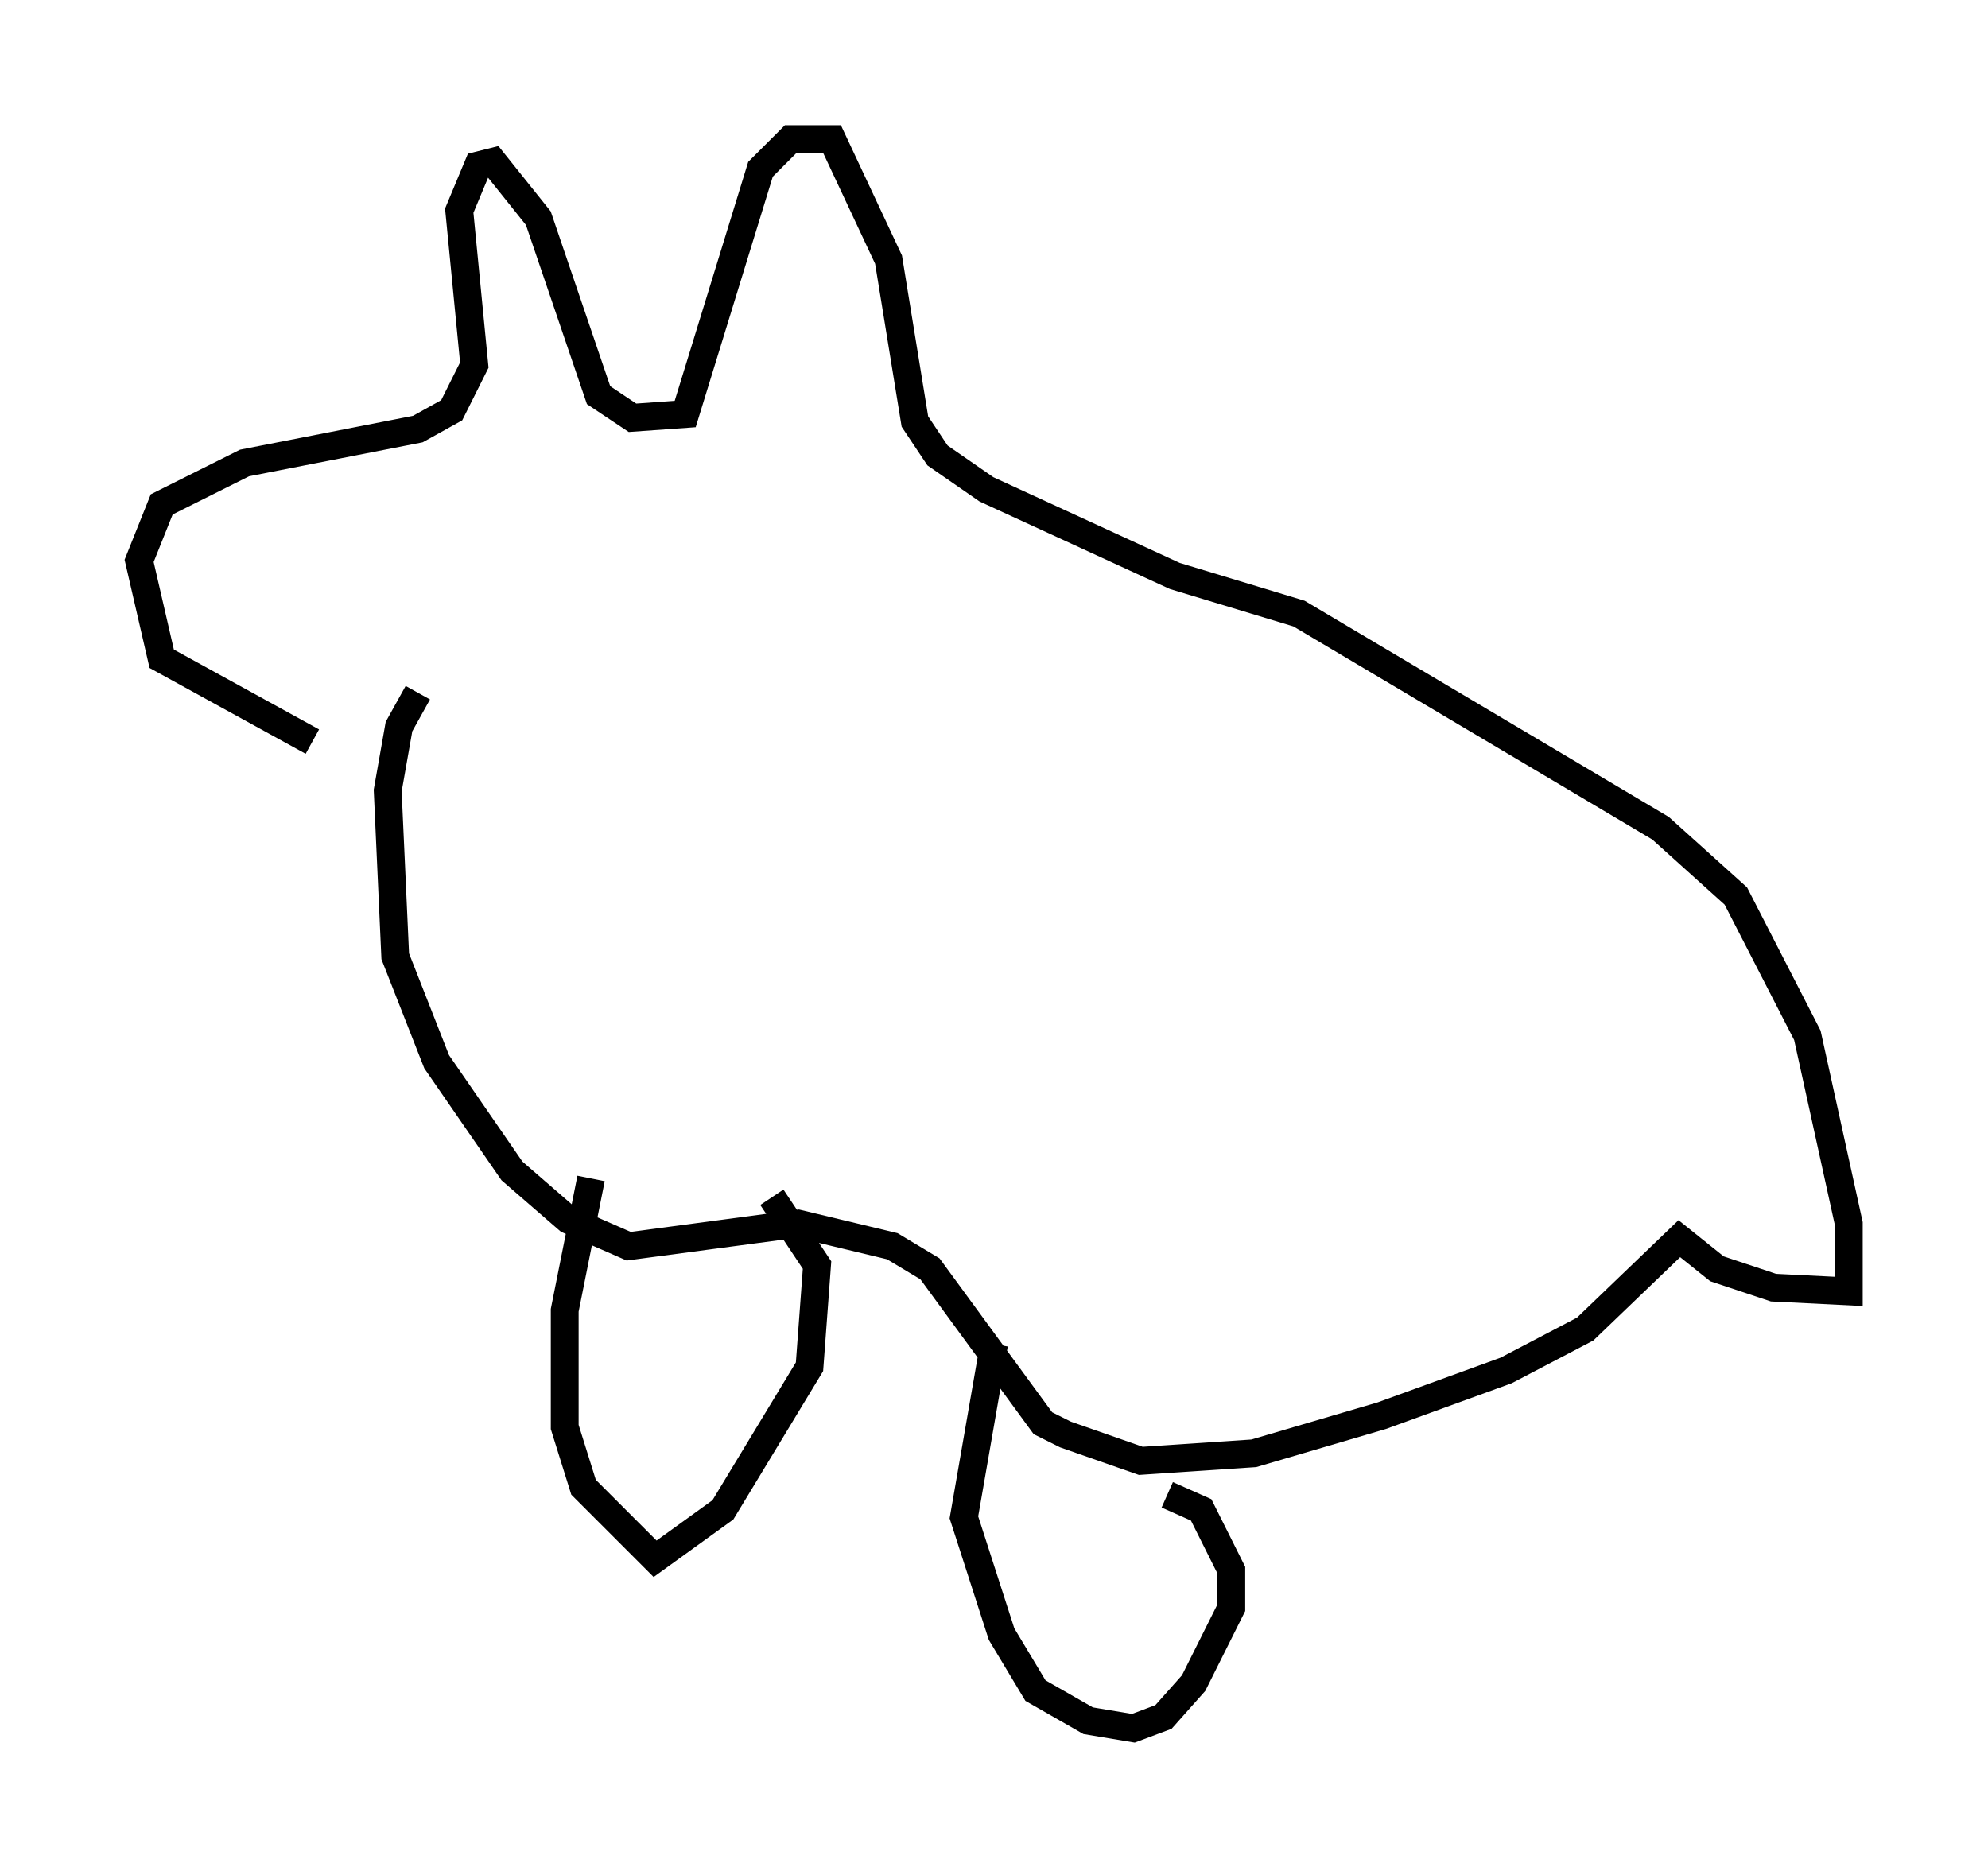 <?xml version="1.0" encoding="utf-8" ?>
<svg baseProfile="full" height="67.104" version="1.1" width="71.434" xmlns="http://www.w3.org/2000/svg" xmlns:ev="http://www.w3.org/2001/xml-events" xmlns:xlink="http://www.w3.org/1999/xlink"><defs /><rect fill="white" height="67.104" width="71.434" x="0" y="0" /><path d="M13.66, 26.921 m-2.436, -0.271 l-5.413, -2.977 -0.812, -3.518 l0.812, -2.03 2.977, -1.488 l6.225, -1.218 1.218, -0.677 l0.812, -1.624 -0.541, -5.548 l0.677, -1.624 0.541, -0.135 l1.624, 2.03 2.165, 6.36 l1.218, 0.812 1.894, -0.135 l2.706, -8.796 1.083, -1.083 l1.488, 0.0 2.03, 4.33 l0.947, 5.819 0.812, 1.218 l1.759, 1.218 6.766, 3.112 l4.465, 1.353 12.99, 7.713 l2.706, 2.436 2.571, 5.007 l1.488, 6.766 0.0, 2.436 l-2.706, -0.135 -2.03, -0.677 l-1.353, -1.083 -3.383, 3.248 l-2.842, 1.488 -4.465, 1.624 l-4.601, 1.353 -4.059, 0.271 l-2.706, -0.947 -0.812, -0.406 l-4.059, -5.548 -1.353, -0.812 l-3.383, -0.812 -6.089, 0.812 l-2.165, -0.947 -2.03, -1.759 l-2.706, -3.924 -1.488, -3.789 l-0.271, -5.954 0.406, -2.3 l0.677, -1.218 m6.225, 17.456 l-0.947, 4.736 0.0, 4.195 l0.677, 2.165 2.571, 2.571 l2.436, -1.759 3.112, -5.142 l0.271, -3.654 -1.624, -2.436 m7.984, 5.277 l-1.083, 6.225 1.353, 4.195 l1.218, 2.03 1.894, 1.083 l1.624, 0.271 1.083, -0.406 l1.083, -1.218 1.353, -2.706 l0.0, -1.353 -1.083, -2.165 l-1.218, -0.541 " fill="none" stroke="black" stroke-width="1" /></svg>